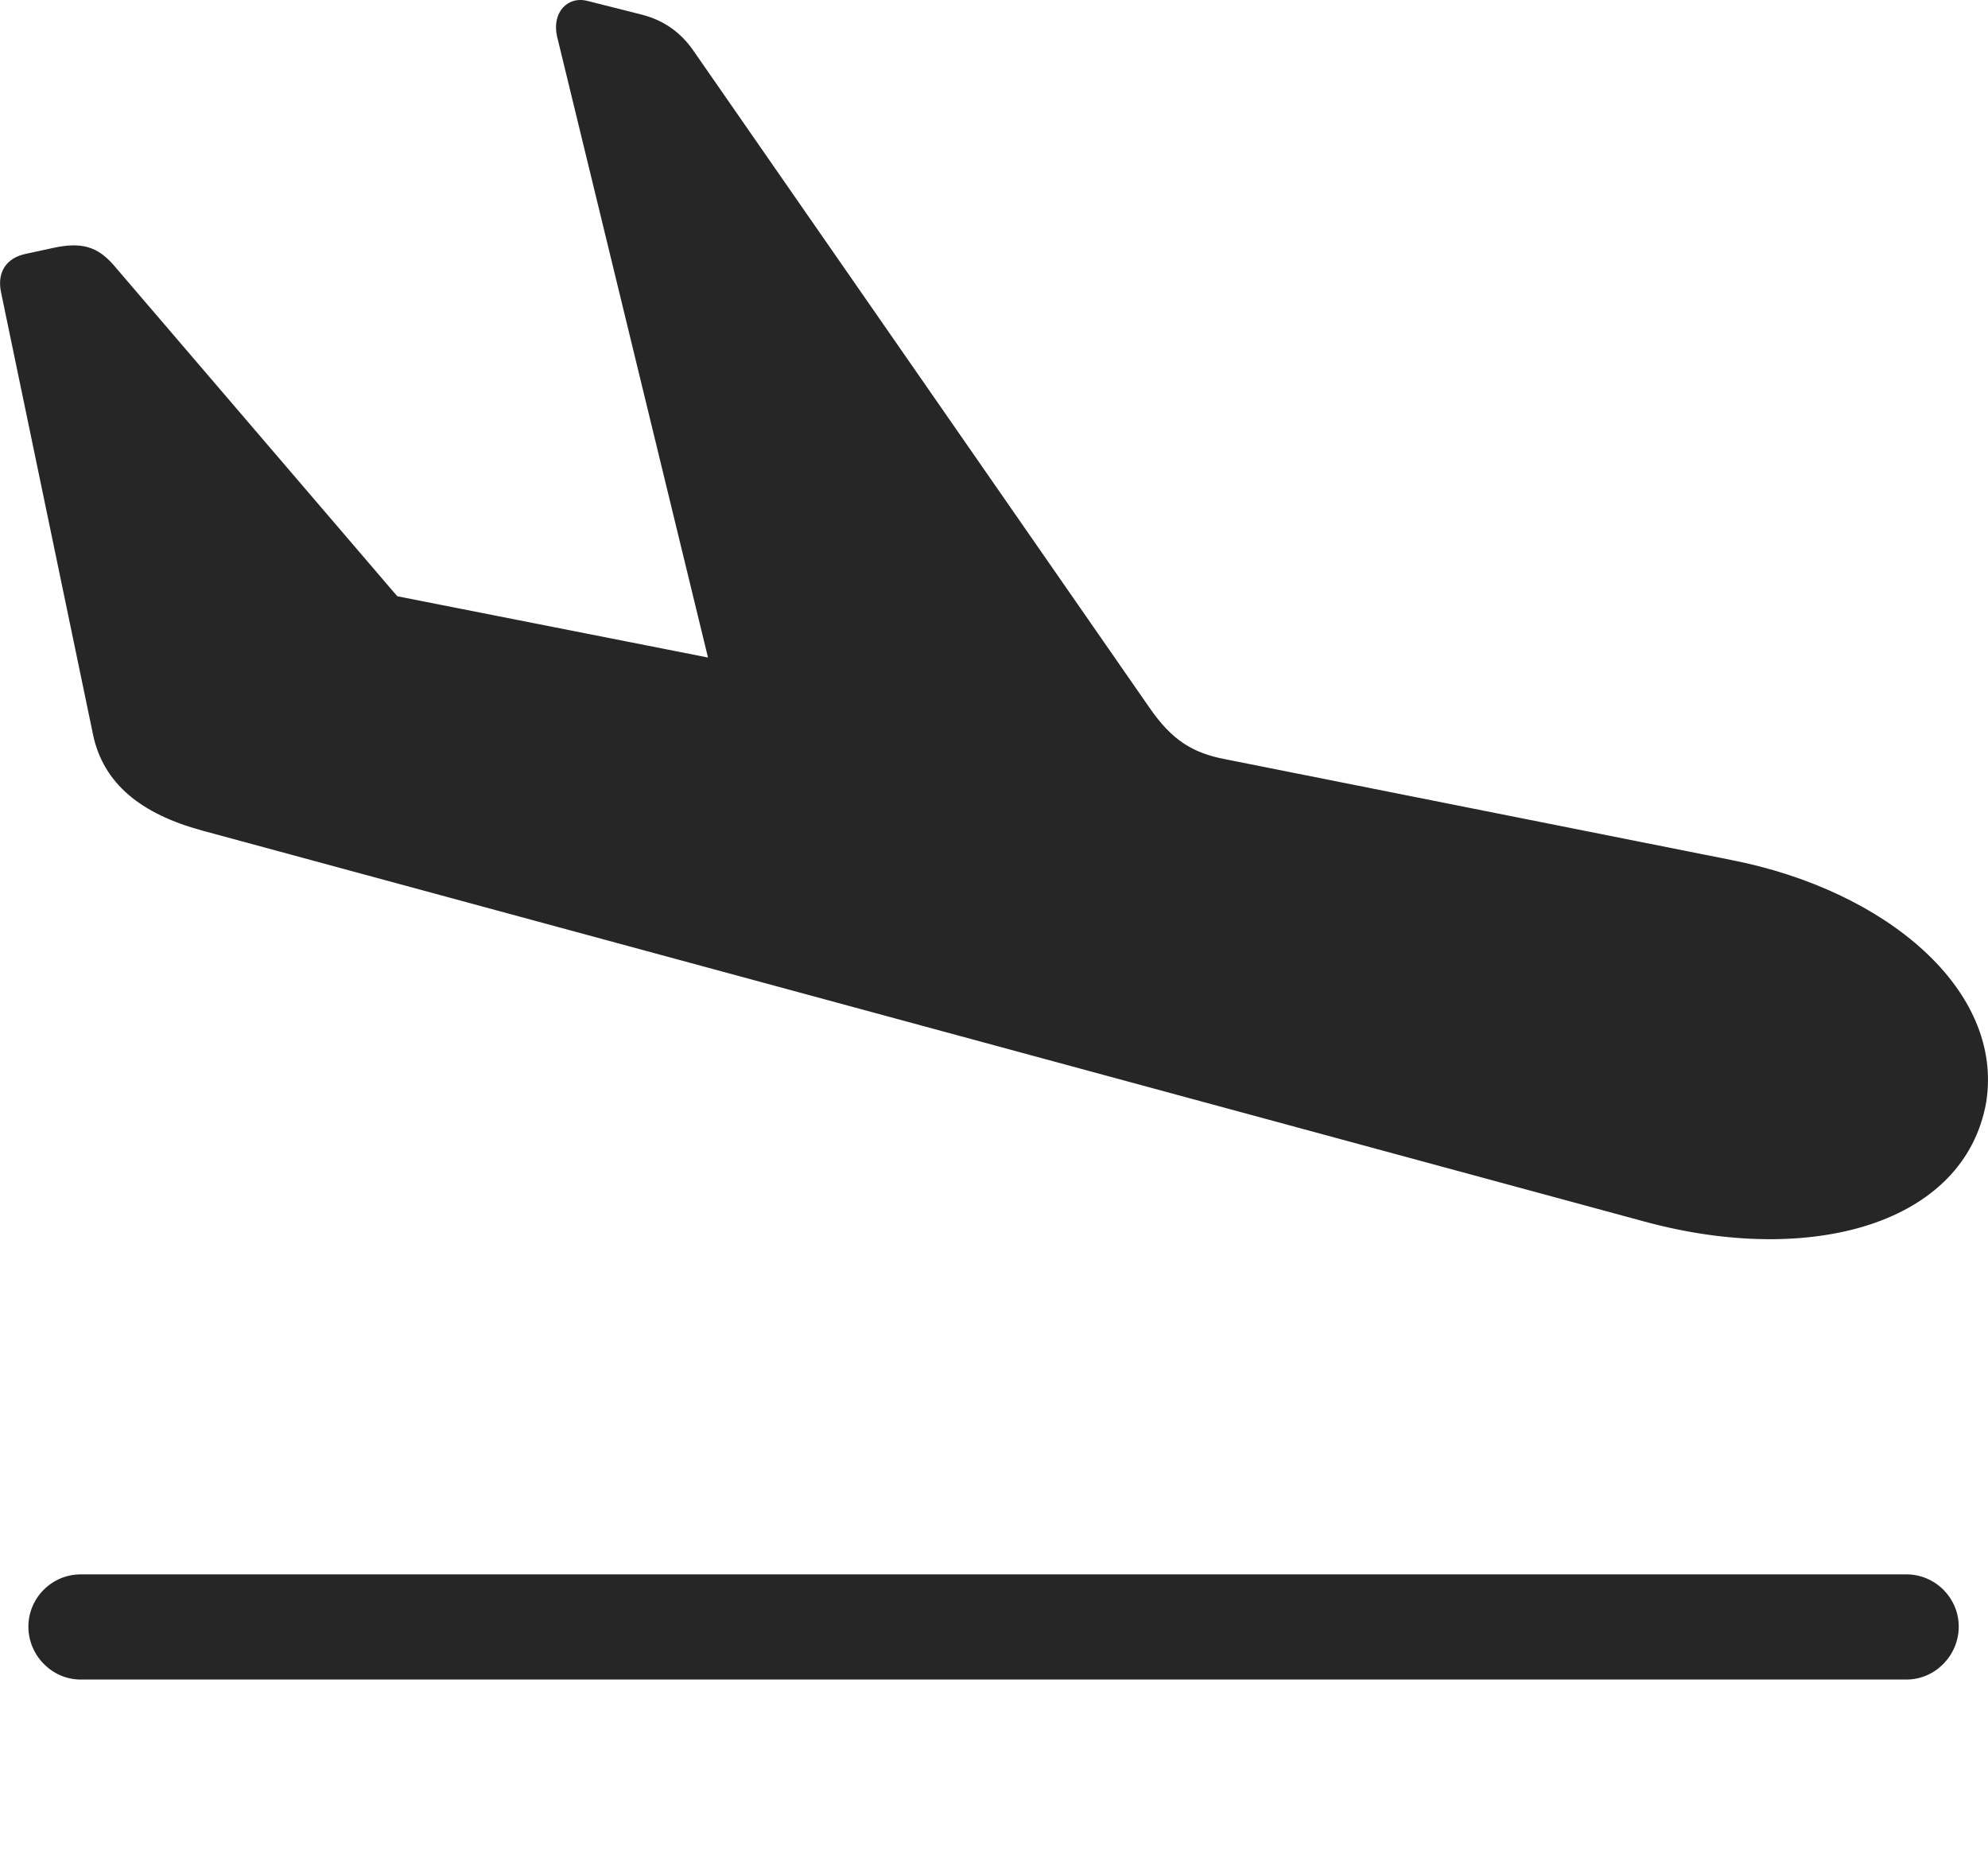 <?xml version="1.0" encoding="UTF-8"?>
<!--Generator: Apple Native CoreSVG 232.5-->
<!DOCTYPE svg
PUBLIC "-//W3C//DTD SVG 1.1//EN"
       "http://www.w3.org/Graphics/SVG/1.1/DTD/svg11.dtd">
<svg version="1.1" xmlns="http://www.w3.org/2000/svg" xmlns:xlink="http://www.w3.org/1999/xlink" width="114.007" height="107.201">
 <g>
  <rect height="107.201" opacity="0" width="114.007" x="0" y="0"/>
  <path d="M4.626 96.293L109.331 96.293C110.98 96.293 112.329 94.91 112.329 93.261C112.329 91.612 110.98 90.263 109.331 90.263L4.626 90.263C2.977 90.263 1.628 91.612 1.628 93.261C1.628 94.91 2.977 96.293 4.626 96.293Z" fill="#000000" fill-opacity="0.85"/>
  <path d="M11.589 47.617L94.308 70.036C103.865 72.635 112.66 70.175 113.902 63.203C114.931 56.801 108.227 51.064 99.305 49.31L70.263 43.528C68.375 43.167 67.2 42.428 65.917 40.571L39.739 2.867C38.999 1.817 38.028 1.156 36.827 0.845L33.708 0.057C32.533-0.251 31.636 0.732 31.947 2.094L41.428 41.095L43.808 38.33L19.218 33.482L25.468 37.319L6.514 15.195C5.613 14.163 4.708 13.852 3.057 14.212L1.534 14.542C0.337 14.771-0.173 15.63 0.056 16.741L5.337 42.125C5.93 44.924 8.071 46.66 11.589 47.617Z" fill="#000000" fill-opacity="0.85"/>
 </g>
</svg>
